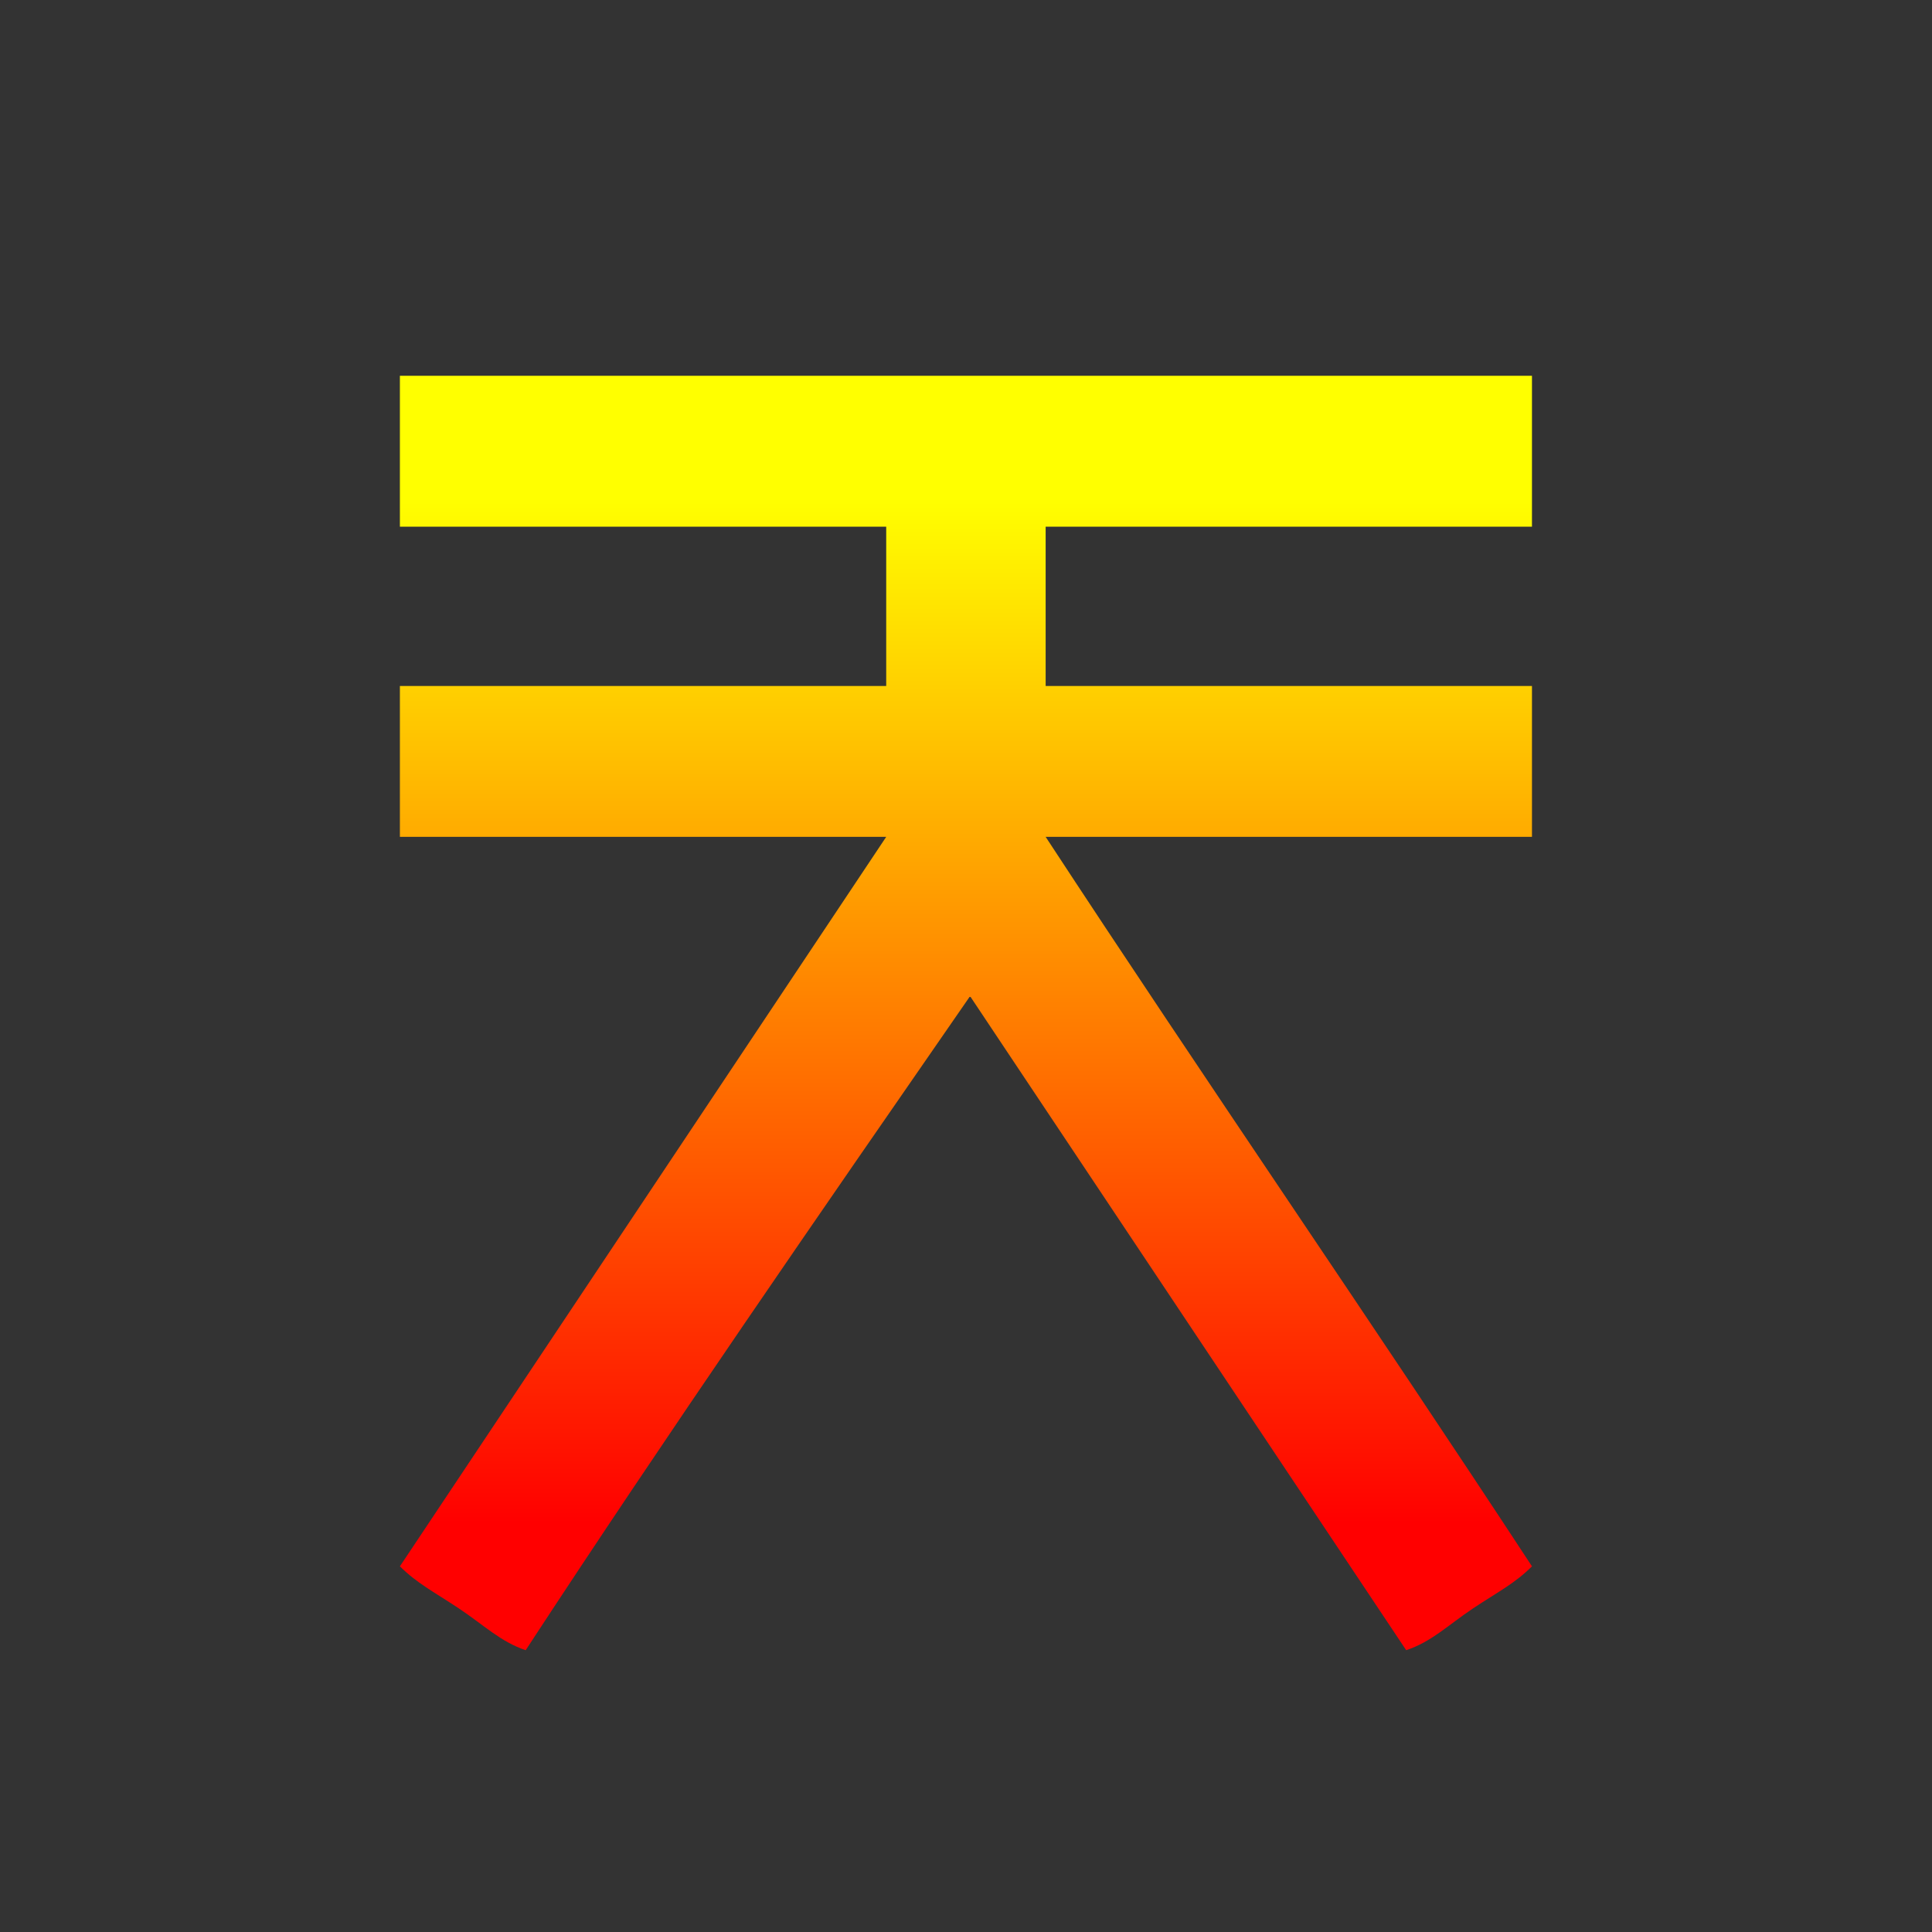 <svg xmlns="http://www.w3.org/2000/svg" xmlns:xlink="http://www.w3.org/1999/xlink" viewBox="0 0 135.47 135.47"><rect x="0" y="0" width="135.47" height="135.47" fill="#333333" stroke="none"/><defs><linearGradient id="a"><stop offset=".1" stop-color="#ff0"/><stop offset=".9" stop-color="red"/></linearGradient><linearGradient xlink:href="#a" id="b" x1="76.3" x2="76.3" y1="24.82" y2="112.89" gradientTransform="translate(-1.39 .63) scale(1.02)" gradientUnits="userSpaceOnUse"/></defs><path fill="url(#b)" d="M28.04 26.35v10.58h34.1V48.1h-34.1v10.58h34.1l-34.1 51.15c1.19 1.18 2.35 1.77 4.12 2.94 1.77 1.18 2.94 2.35 4.7 2.94 10-15.29 20.58-30.57 31.16-45.86l30.58 45.86c1.76-.58 2.94-1.76 4.7-2.94 1.77-1.17 2.94-1.76 4.12-2.94-11.17-17.04-22.93-34.1-34.1-51.15h34.1V48.1h-34.1V36.93h34.1V26.35Z"/></svg>